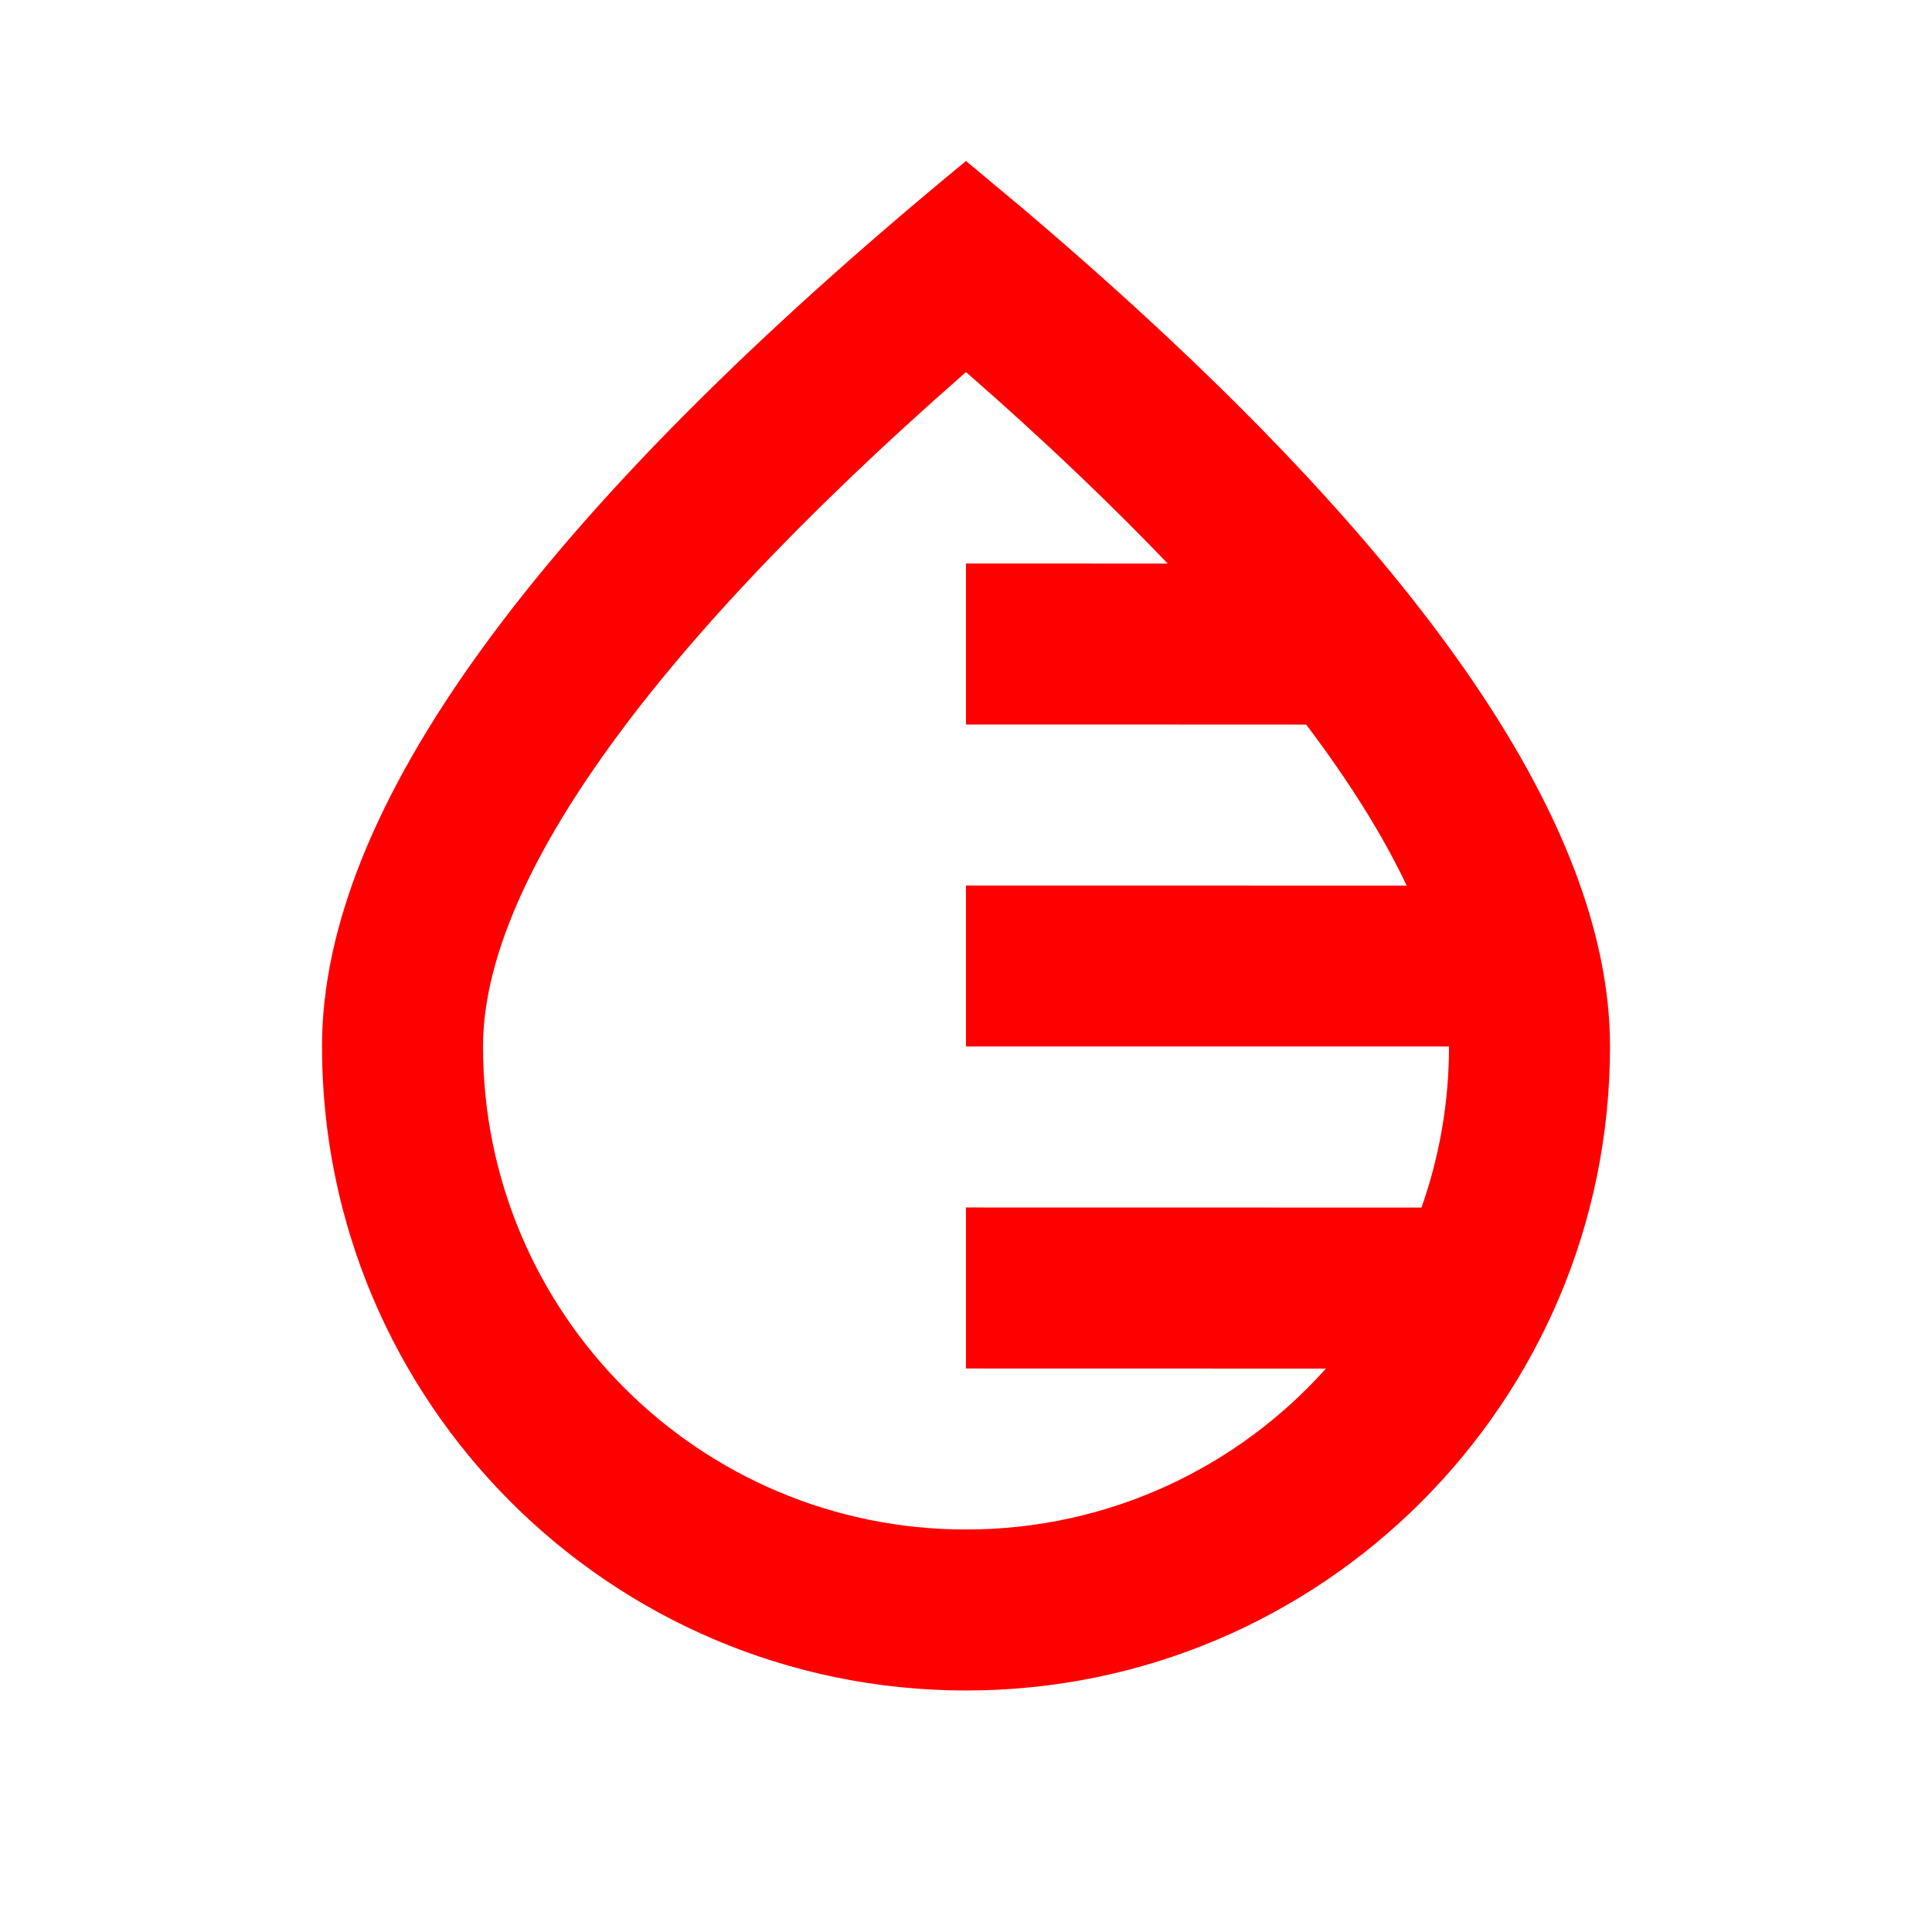 <svg height="24" viewBox="0 0 24 24" width="24" xmlns="http://www.w3.org/2000/svg"><path d="m12 2 .711.594c4.86 4.126 7.289 7.595 7.289 10.406 0 4.418-3.582 8-8 8s-8-3.582-8-8c0-2.946 2.667-6.612 8-11zm0 2.622-.033.029c-4.023 3.527-5.967 6.383-5.967 8.349 0 3.314 2.686 6 6 6 1.777 0 3.373-.772 4.471-1.999l-4.471-.001v-2l5.658.001c.221-.626.342-1.299.342-2.001h-6v-2l5.474.001c-.292-.617-.708-1.285-1.248-2l-4.226-.001v-2l2.506.001c-.628-.656-1.341-1.343-2.142-2.058z" fill="#f00"/></svg>